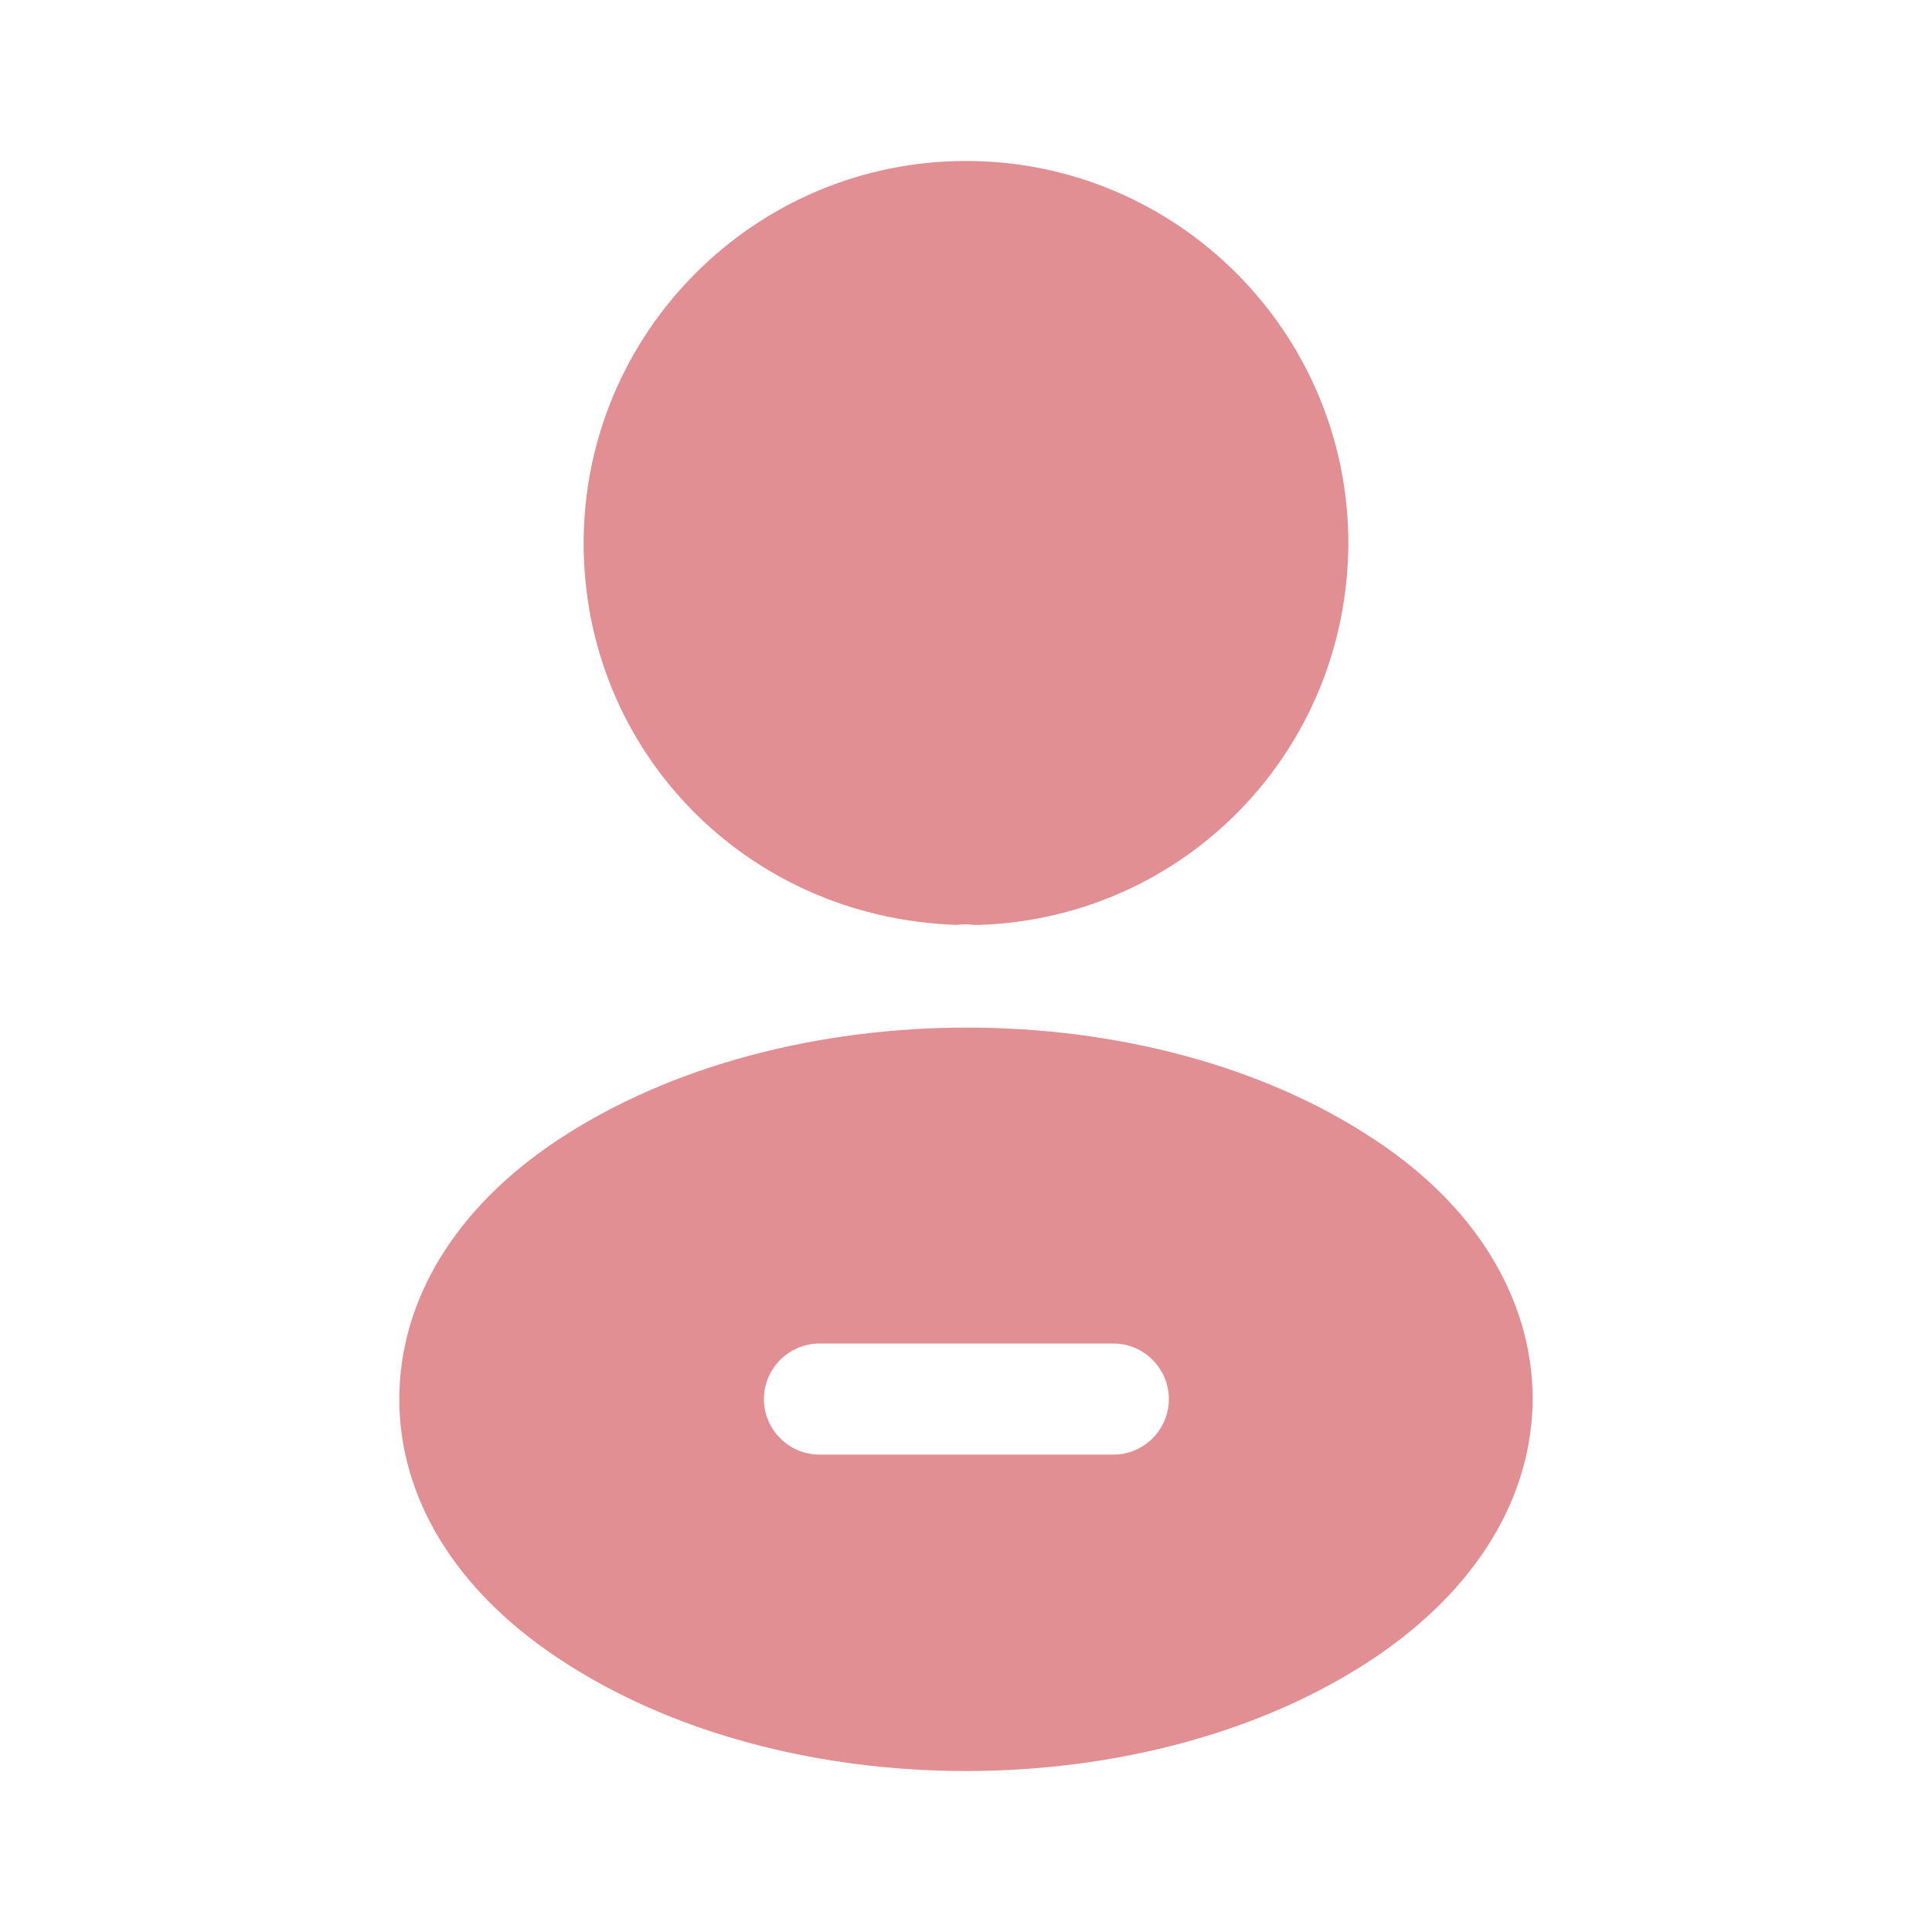 <svg width="22" height="22" viewBox="0 0 22 22" fill="none" xmlns="http://www.w3.org/2000/svg">
<g opacity="0.5">
<path d="M11 1.833C8.598 1.833 6.646 3.786 6.646 6.187C6.646 8.543 8.489 10.45 10.89 10.532C10.963 10.523 11.037 10.523 11.092 10.532C11.11 10.532 11.119 10.532 11.138 10.532C11.147 10.532 11.147 10.532 11.156 10.532C13.503 10.45 15.345 8.543 15.354 6.187C15.354 3.786 13.402 1.833 11 1.833Z" fill="#C61F2A"/>
<path d="M15.657 12.98C13.099 11.275 8.929 11.275 6.353 12.98C5.189 13.75 4.547 14.804 4.547 15.932C4.547 17.059 5.189 18.104 6.344 18.874C7.627 19.736 9.314 20.167 11 20.167C12.687 20.167 14.373 19.736 15.657 18.874C16.812 18.095 17.453 17.05 17.453 15.913C17.444 14.795 16.812 13.741 15.657 12.98ZM12.678 16.564H9.332C8.984 16.564 8.699 16.28 8.699 15.932C8.699 15.583 8.984 15.299 9.332 15.299H12.678C13.026 15.299 13.31 15.583 13.31 15.932C13.31 16.28 13.026 16.564 12.678 16.564Z" fill="#C61F2A"/>
</g>
</svg>
